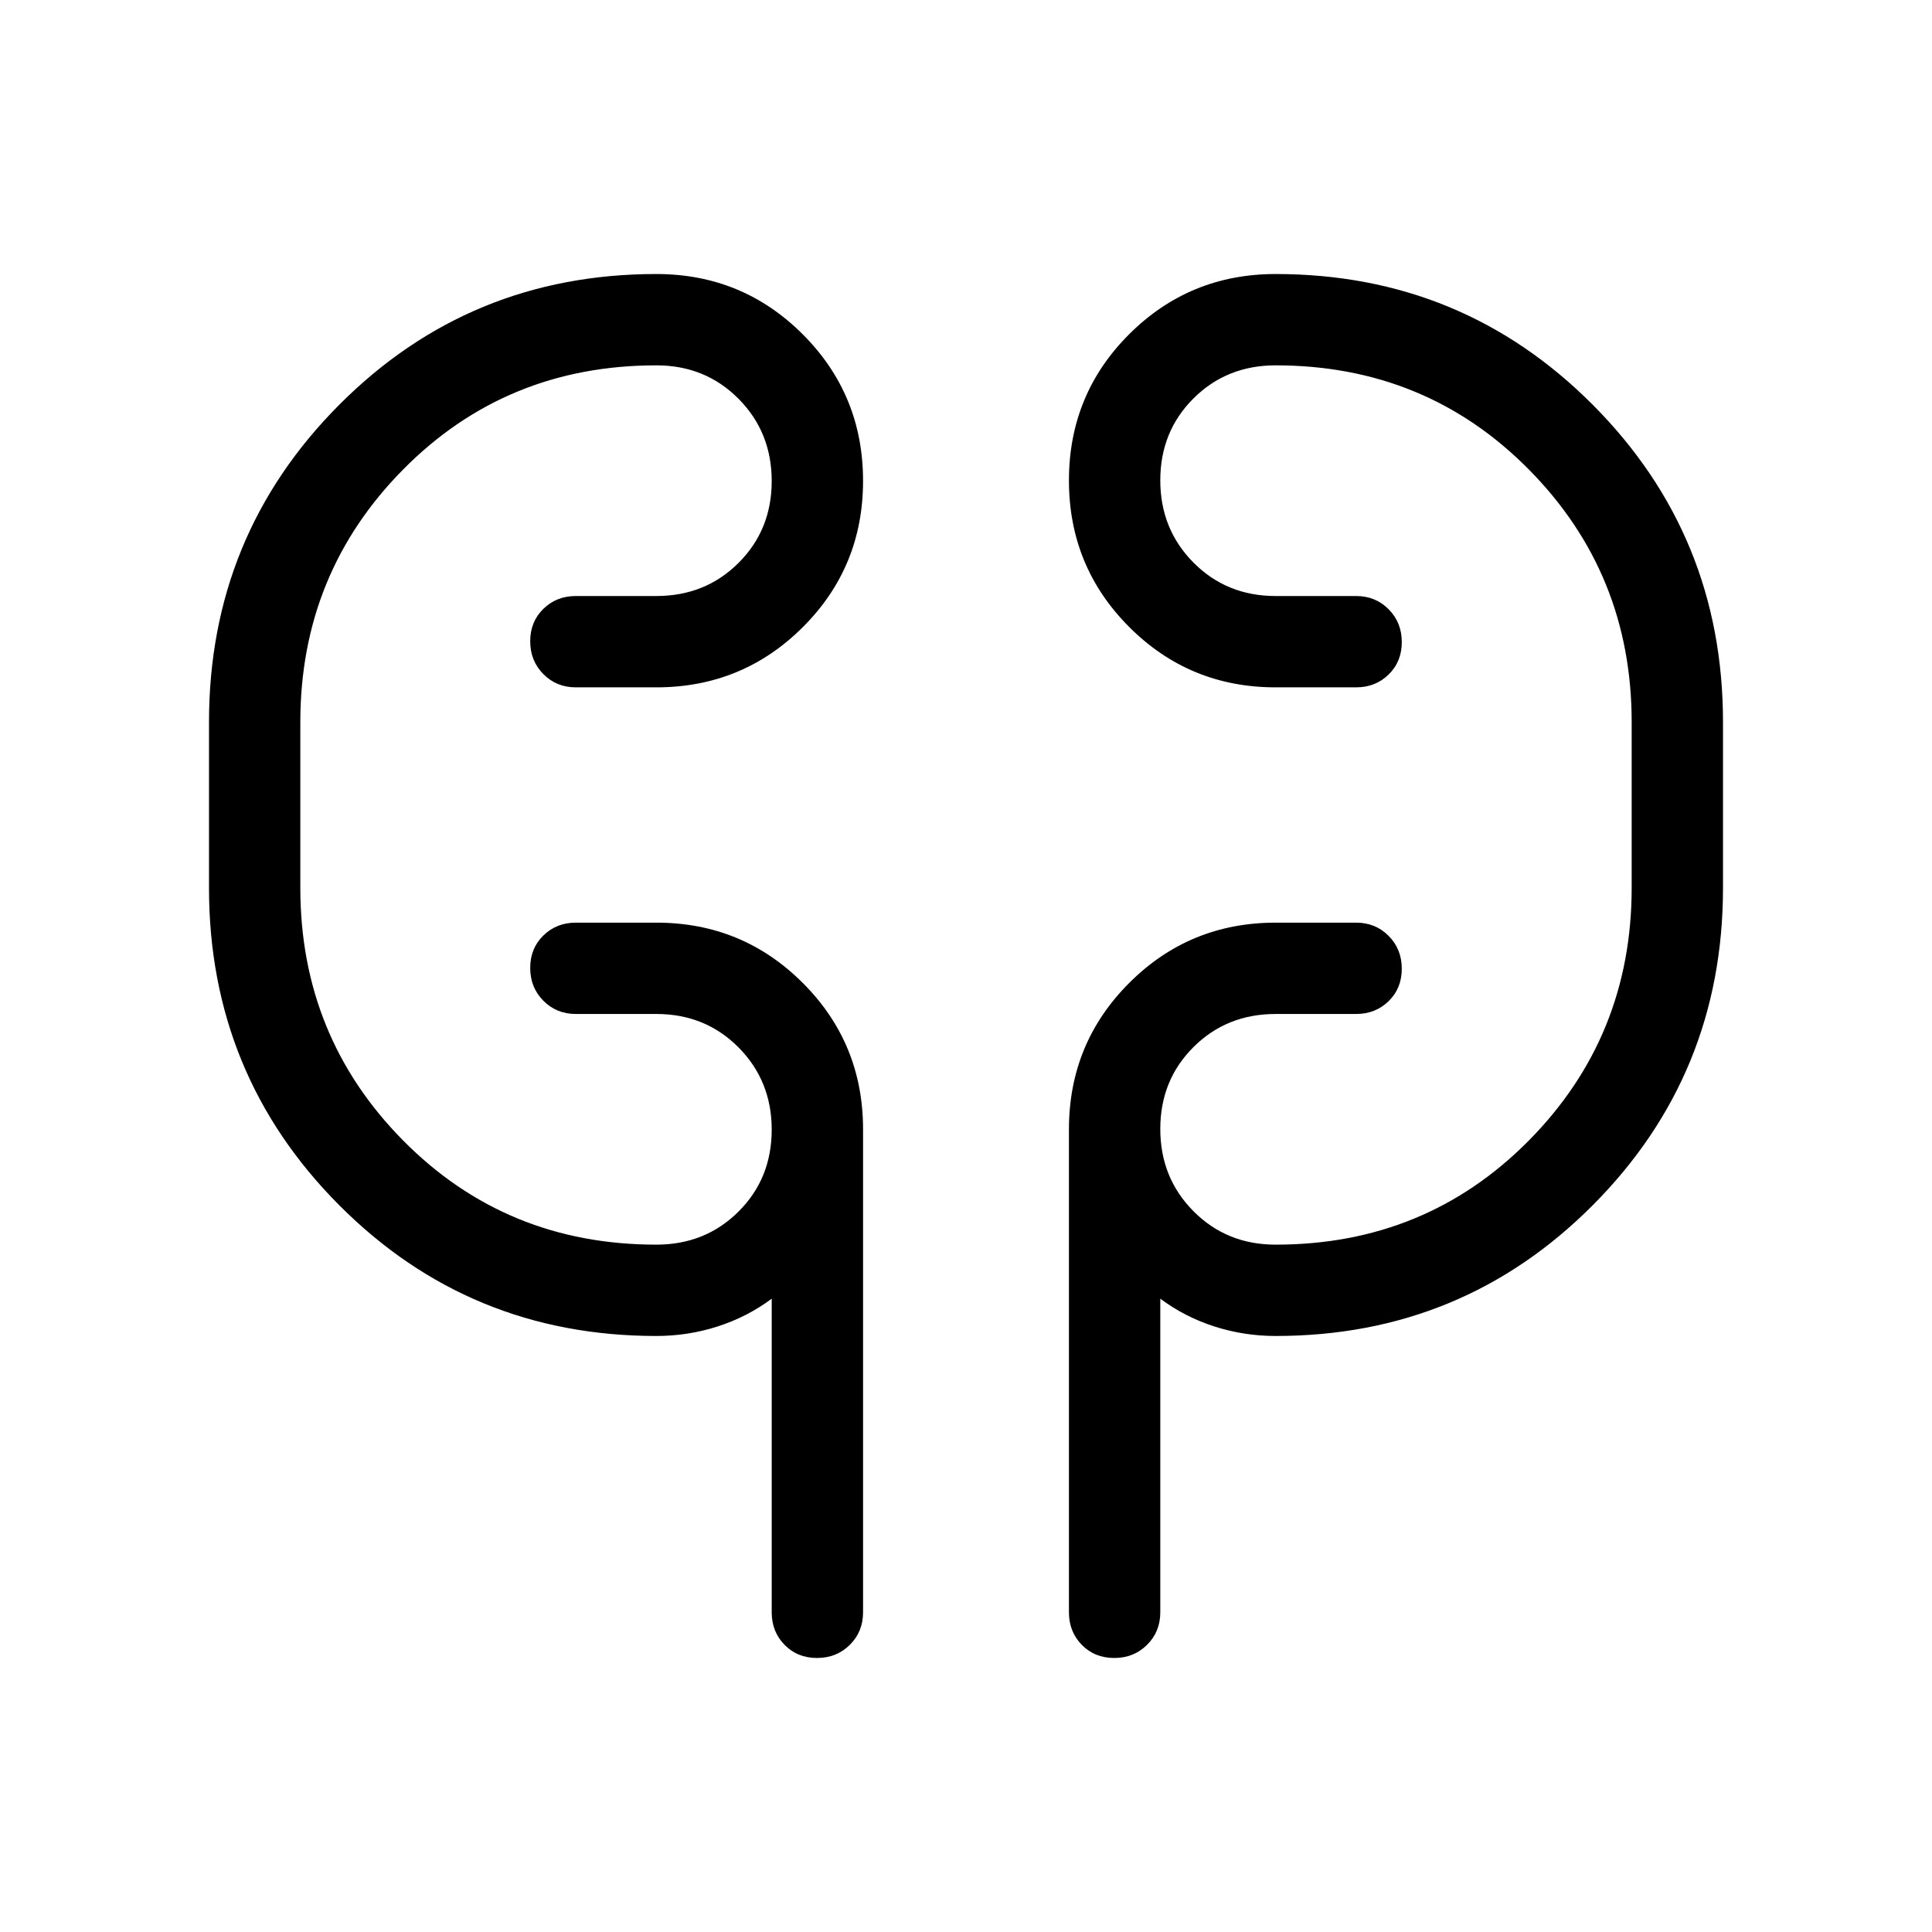<svg xmlns="http://www.w3.org/2000/svg" width="48" height="48" viewBox="0 -960 960 960"><path d="M326.15-296.16q-92.84 0-157.57-64.96-64.73-64.96-64.73-157.73v-82.3q0-92.77 64.73-157.73t157.57-64.96q42.79 0 72.74 29.97 29.96 29.98 29.96 72.81t-29.96 72.71q-29.95 29.89-72.74 29.89h-40q-9.64 0-16.16-6.58-6.53-6.58-6.53-16.31 0-9.73 6.53-16.11 6.52-6.38 16.16-6.38h40q24.33 0 40.82-16.45 16.49-16.44 16.49-40.69 0-24.25-16.49-40.87-16.49-16.61-40.82-16.61-74.63 0-125.77 51.69-51.15 51.69-51.15 125.62v82.3q0 73.93 51.15 125.62 51.14 51.69 125.77 51.69 24.33 0 40.82-16.44 16.49-16.44 16.49-40.69 0-24.25-16.49-40.87-16.49-16.62-40.82-16.62h-40q-9.64 0-16.16-6.58-6.53-6.58-6.53-16.3 0-9.73 6.53-16.11 6.52-6.39 16.16-6.39h40q42.79 0 72.74 29.95 29.96 29.95 29.96 72.74v240q0 9.65-6.58 16.17-6.58 6.52-16.31 6.52-9.73 0-16.11-6.52-6.39-6.52-6.39-16.17v-155.84q-12.15 9.07-26.87 13.8t-30.44 4.73Zm307.7 0q-15.72 0-30.44-4.73t-26.87-13.8v155.84q0 9.65-6.58 16.17-6.58 6.52-16.31 6.52-9.73 0-16.11-6.52-6.39-6.52-6.39-16.17v-240q0-42.79 29.96-72.74 29.95-29.95 72.74-29.95h40q9.64 0 16.16 6.58 6.53 6.58 6.53 16.31 0 9.73-6.53 16.11-6.52 6.38-16.16 6.38h-40q-24.33 0-40.82 16.45-16.49 16.44-16.49 40.69 0 24.25 16.49 40.87 16.49 16.61 40.82 16.61 74.63 0 125.77-51.69 51.15-51.69 51.15-125.62v-82.3q0-73.93-51.15-125.62-51.14-51.69-125.77-51.69-24.33 0-40.82 16.44-16.49 16.44-16.49 40.69 0 24.25 16.49 40.87 16.49 16.62 40.82 16.62h40q9.64 0 16.16 6.58 6.53 6.58 6.53 16.3 0 9.73-6.53 16.11-6.52 6.39-16.16 6.39h-40q-42.79 0-72.74-29.98-29.96-29.98-29.96-72.81t29.96-72.71q29.95-29.88 72.74-29.88 92.84 0 157.57 64.96 64.73 64.96 64.73 157.73v82.3q0 92.77-64.73 157.73t-157.57 64.96ZM149.23-518.85v-82.3 82.3Zm661.54-82.3v82.3-82.3Z"/></svg>